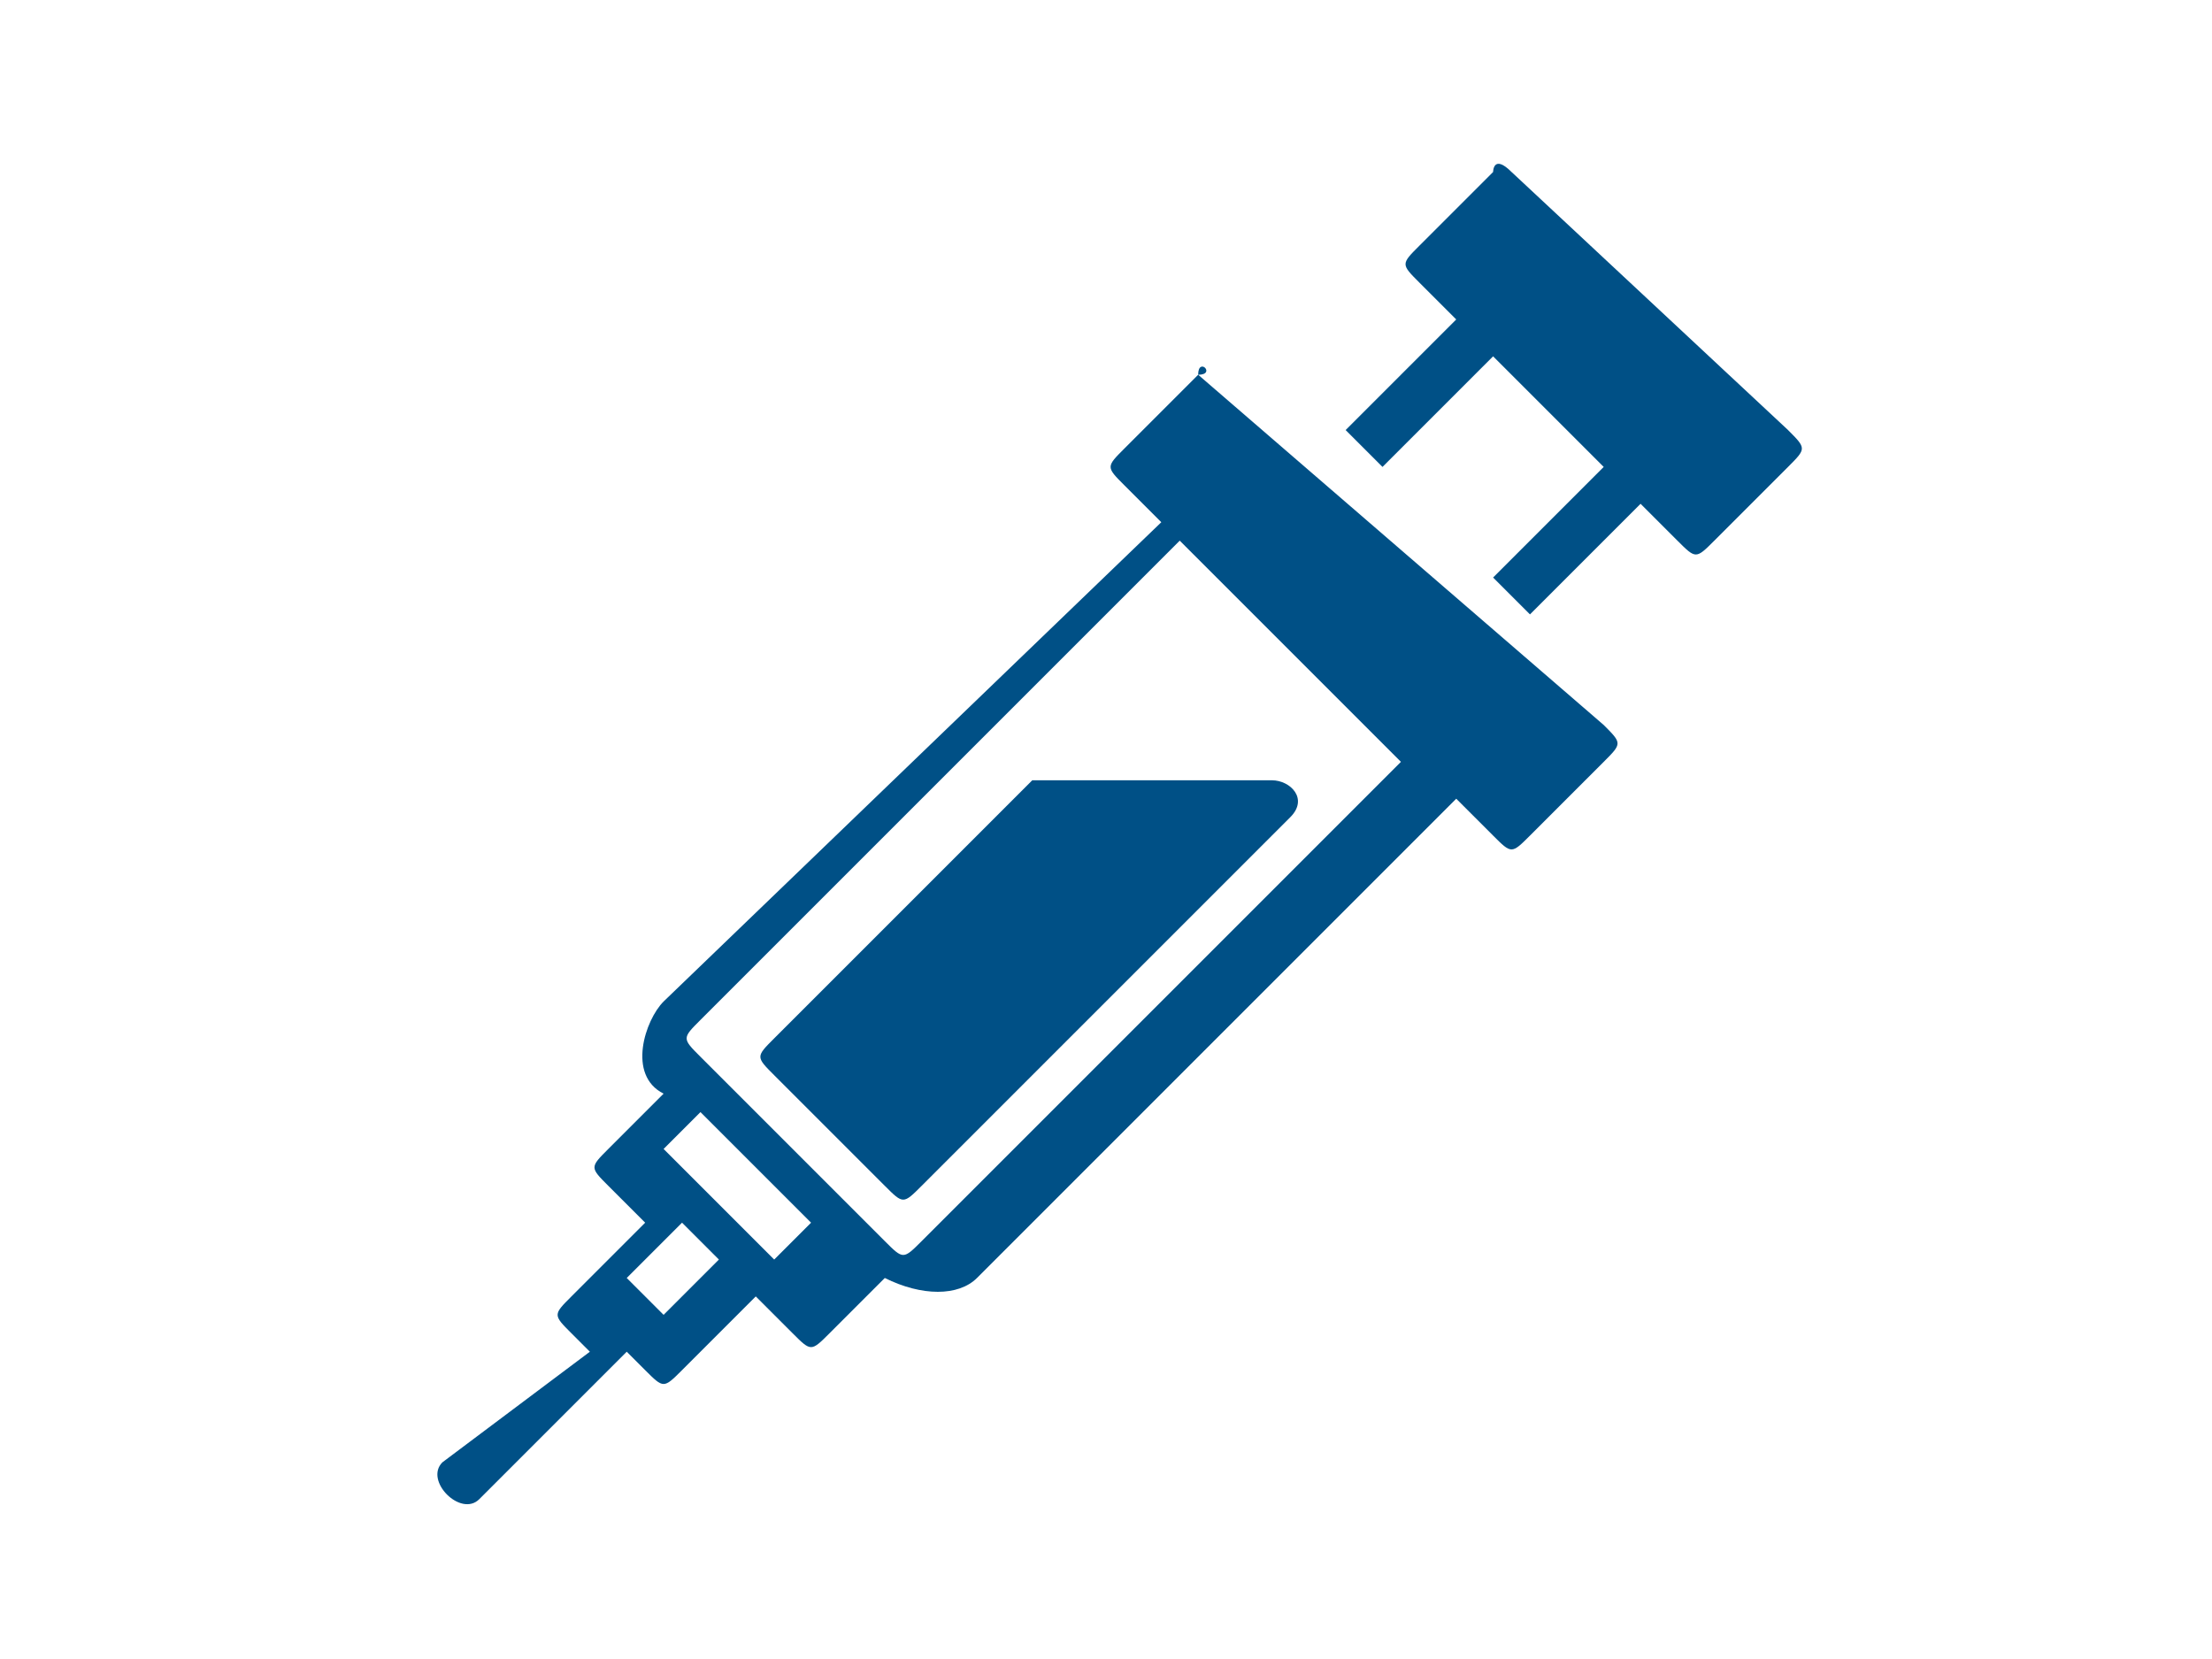<?xml version="1.0" encoding="utf-8"?>
<!-- Generator: Adobe Illustrator 22.1.0, SVG Export Plug-In . SVG Version: 6.00 Build 0)  -->
<svg version="1.1"
	 id="Layer_1" xmlns:cc="http://creativecommons.org/ns#" xmlns:dc="http://purl.org/dc/elements/1.1/" xmlns:inkscape="http://www.inkscape.org/namespaces/inkscape" xmlns:rdf="http://www.w3.org/1999/02/22-rdf-syntax-ns#" xmlns:sodipodi="http://sodipodi.sourceforge.net/DTD/sodipodi-0.dtd" xmlns:svg="http://www.w3.org/2000/svg"
	 xmlns="http://www.w3.org/2000/svg" xmlns:xlink="http://www.w3.org/1999/xlink" x="0px" y="0px" viewBox="0 0 12 9"
	 style="enable-background:new 0 0 12 9;" xml:space="preserve">
<style type="text/css">
	.st0{fill:#005086;}
</style>
<g transform="translate(0,-280.067)">
	<path class="st0" d="M8.1,281l-0.4,0.4c-0.1,0.1-0.1,0.1,0,0.2l0.2,0.2l-0.6,0.6l0.2,0.2l0.6-0.6l0.6,0.6l-0.6,0.6l0.2,0.2l0.6-0.6
		l0.2,0.2c0.1,0.1,0.1,0.1,0.2,0l0.4-0.4c0.1-0.1,0.1-0.1,0-0.2L8.2,281C8.1,280.9,8.1,281,8.1,281L8.1,281z M6.5,282.1l-0.4,0.4
		c-0.1,0.1-0.1,0.1,0,0.2l0.2,0.2l-2.7,2.6c-0.1,0.1-0.2,0.4,0,0.5l-0.3,0.3c-0.1,0.1-0.1,0.1,0,0.2l0.2,0.2l-0.4,0.4
		c-0.1,0.1-0.1,0.1,0,0.2l0.1,0.1L2.4,288c-0.1,0.1,0.1,0.3,0.2,0.2l0.8-0.8l0.1,0.1c0.1,0.1,0.1,0.1,0.2,0l0.4-0.4l0.2,0.2
		c0.1,0.1,0.1,0.1,0.2,0l0.3-0.3c0.2,0.1,0.4,0.1,0.5,0l2.6-2.6l0.2,0.2c0.1,0.1,0.1,0.1,0.2,0l0.4-0.4c0.1-0.1,0.1-0.1,0-0.2
		L6.5,282.1C6.6,282.1,6.5,282,6.5,282.1L6.5,282.1z M6.4,283l1.2,1.2L5,286.8c-0.1,0.1-0.1,0.1-0.2,0l-1-1c-0.1-0.1-0.1-0.1,0-0.2
		L6.4,283z M5.6,284.3C5.5,284.3,5.5,284.3,5.6,284.3l-1.4,1.4c-0.1,0.1-0.1,0.1,0,0.2l0.6,0.6c0.1,0.1,0.1,0.1,0.2,0l2-2
		c0.1-0.1,0-0.2-0.1-0.2H5.6z M3.8,286.1l0.6,0.6l-0.2,0.2l-0.6-0.6L3.8,286.1z M3.7,286.7l0.2,0.2l-0.3,0.3
		c-0.1-0.1-0.1-0.1-0.2-0.2L3.7,286.7z"/>
</g>
</svg>
